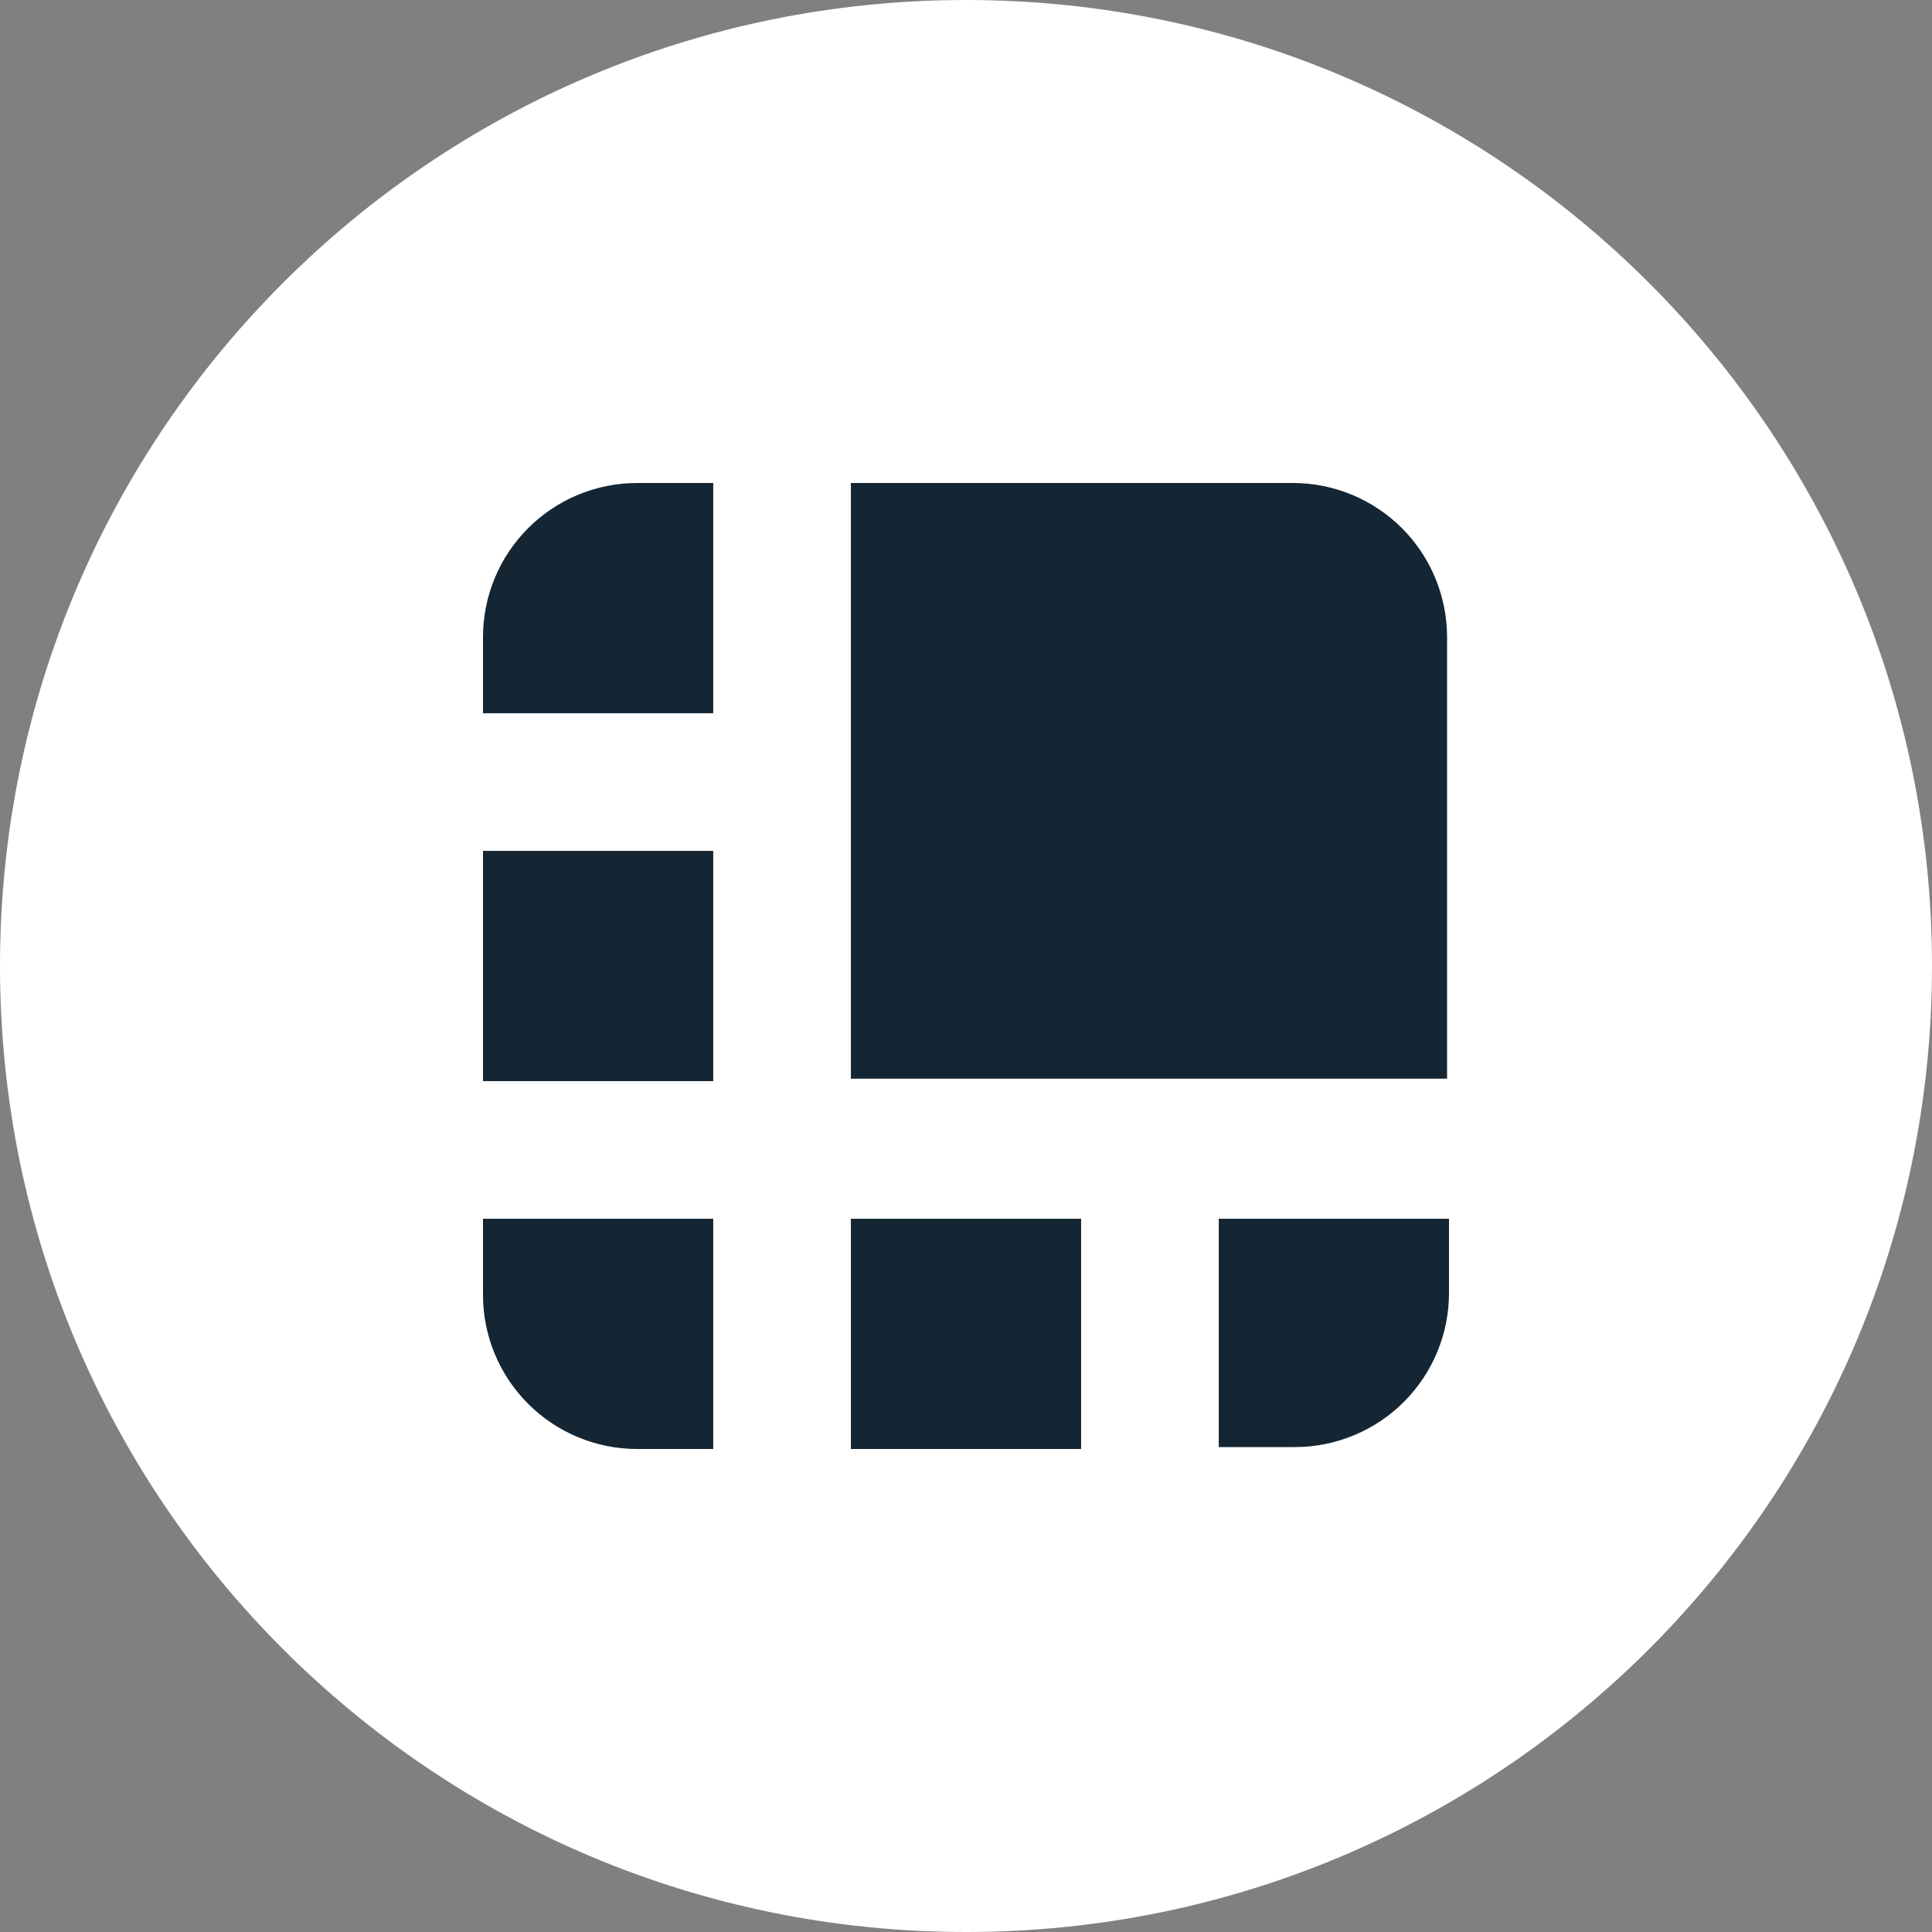 <svg width="48" height="48" viewBox="0 0 48 48" fill="none" xmlns="http://www.w3.org/2000/svg">
<rect x="0" y="0" width="48" height="48" fill="#808080" stroke="none"/>
<path d="M48 24C48 10.745 37.255 0 24 0C10.745 0 0 10.745 0 24C0 37.255 10.745 48 24 48C37.255 48 48 37.255 48 24Z" fill="white"/>
<path d="M15.829 12H17.72V17.72H12V15.829C12 14.814 12.403 13.84 13.122 13.122C13.84 12.403 14.814 12 15.829 12Z" fill="#142533"/>
<path d="M21.14 12H32.11C32.614 11.998 33.113 12.096 33.579 12.288C34.045 12.48 34.469 12.762 34.826 13.117C35.183 13.473 35.466 13.896 35.659 14.361C35.852 14.827 35.952 15.325 35.952 15.829V26.8H21.14V12Z" fill="#142533"/>
<path d="M12 21.14H17.72V26.86H12V21.14Z" fill="#142533"/>
<path d="M32.171 35.952H30.28V30.28H36V32.11C36.002 32.614 35.904 33.114 35.712 33.58C35.52 34.045 35.238 34.469 34.883 34.826C34.527 35.183 34.104 35.466 33.639 35.659C33.173 35.852 32.675 35.952 32.171 35.952Z" fill="#142533"/>
<path d="M21.14 30.28H26.86V36H21.14V30.28Z" fill="#142533"/>
<path d="M12 32.171V30.28H17.72V36H15.829C14.814 36 13.84 35.596 13.122 34.878C12.403 34.16 12 33.186 12 32.171Z" fill="#142533"/>
</svg>
